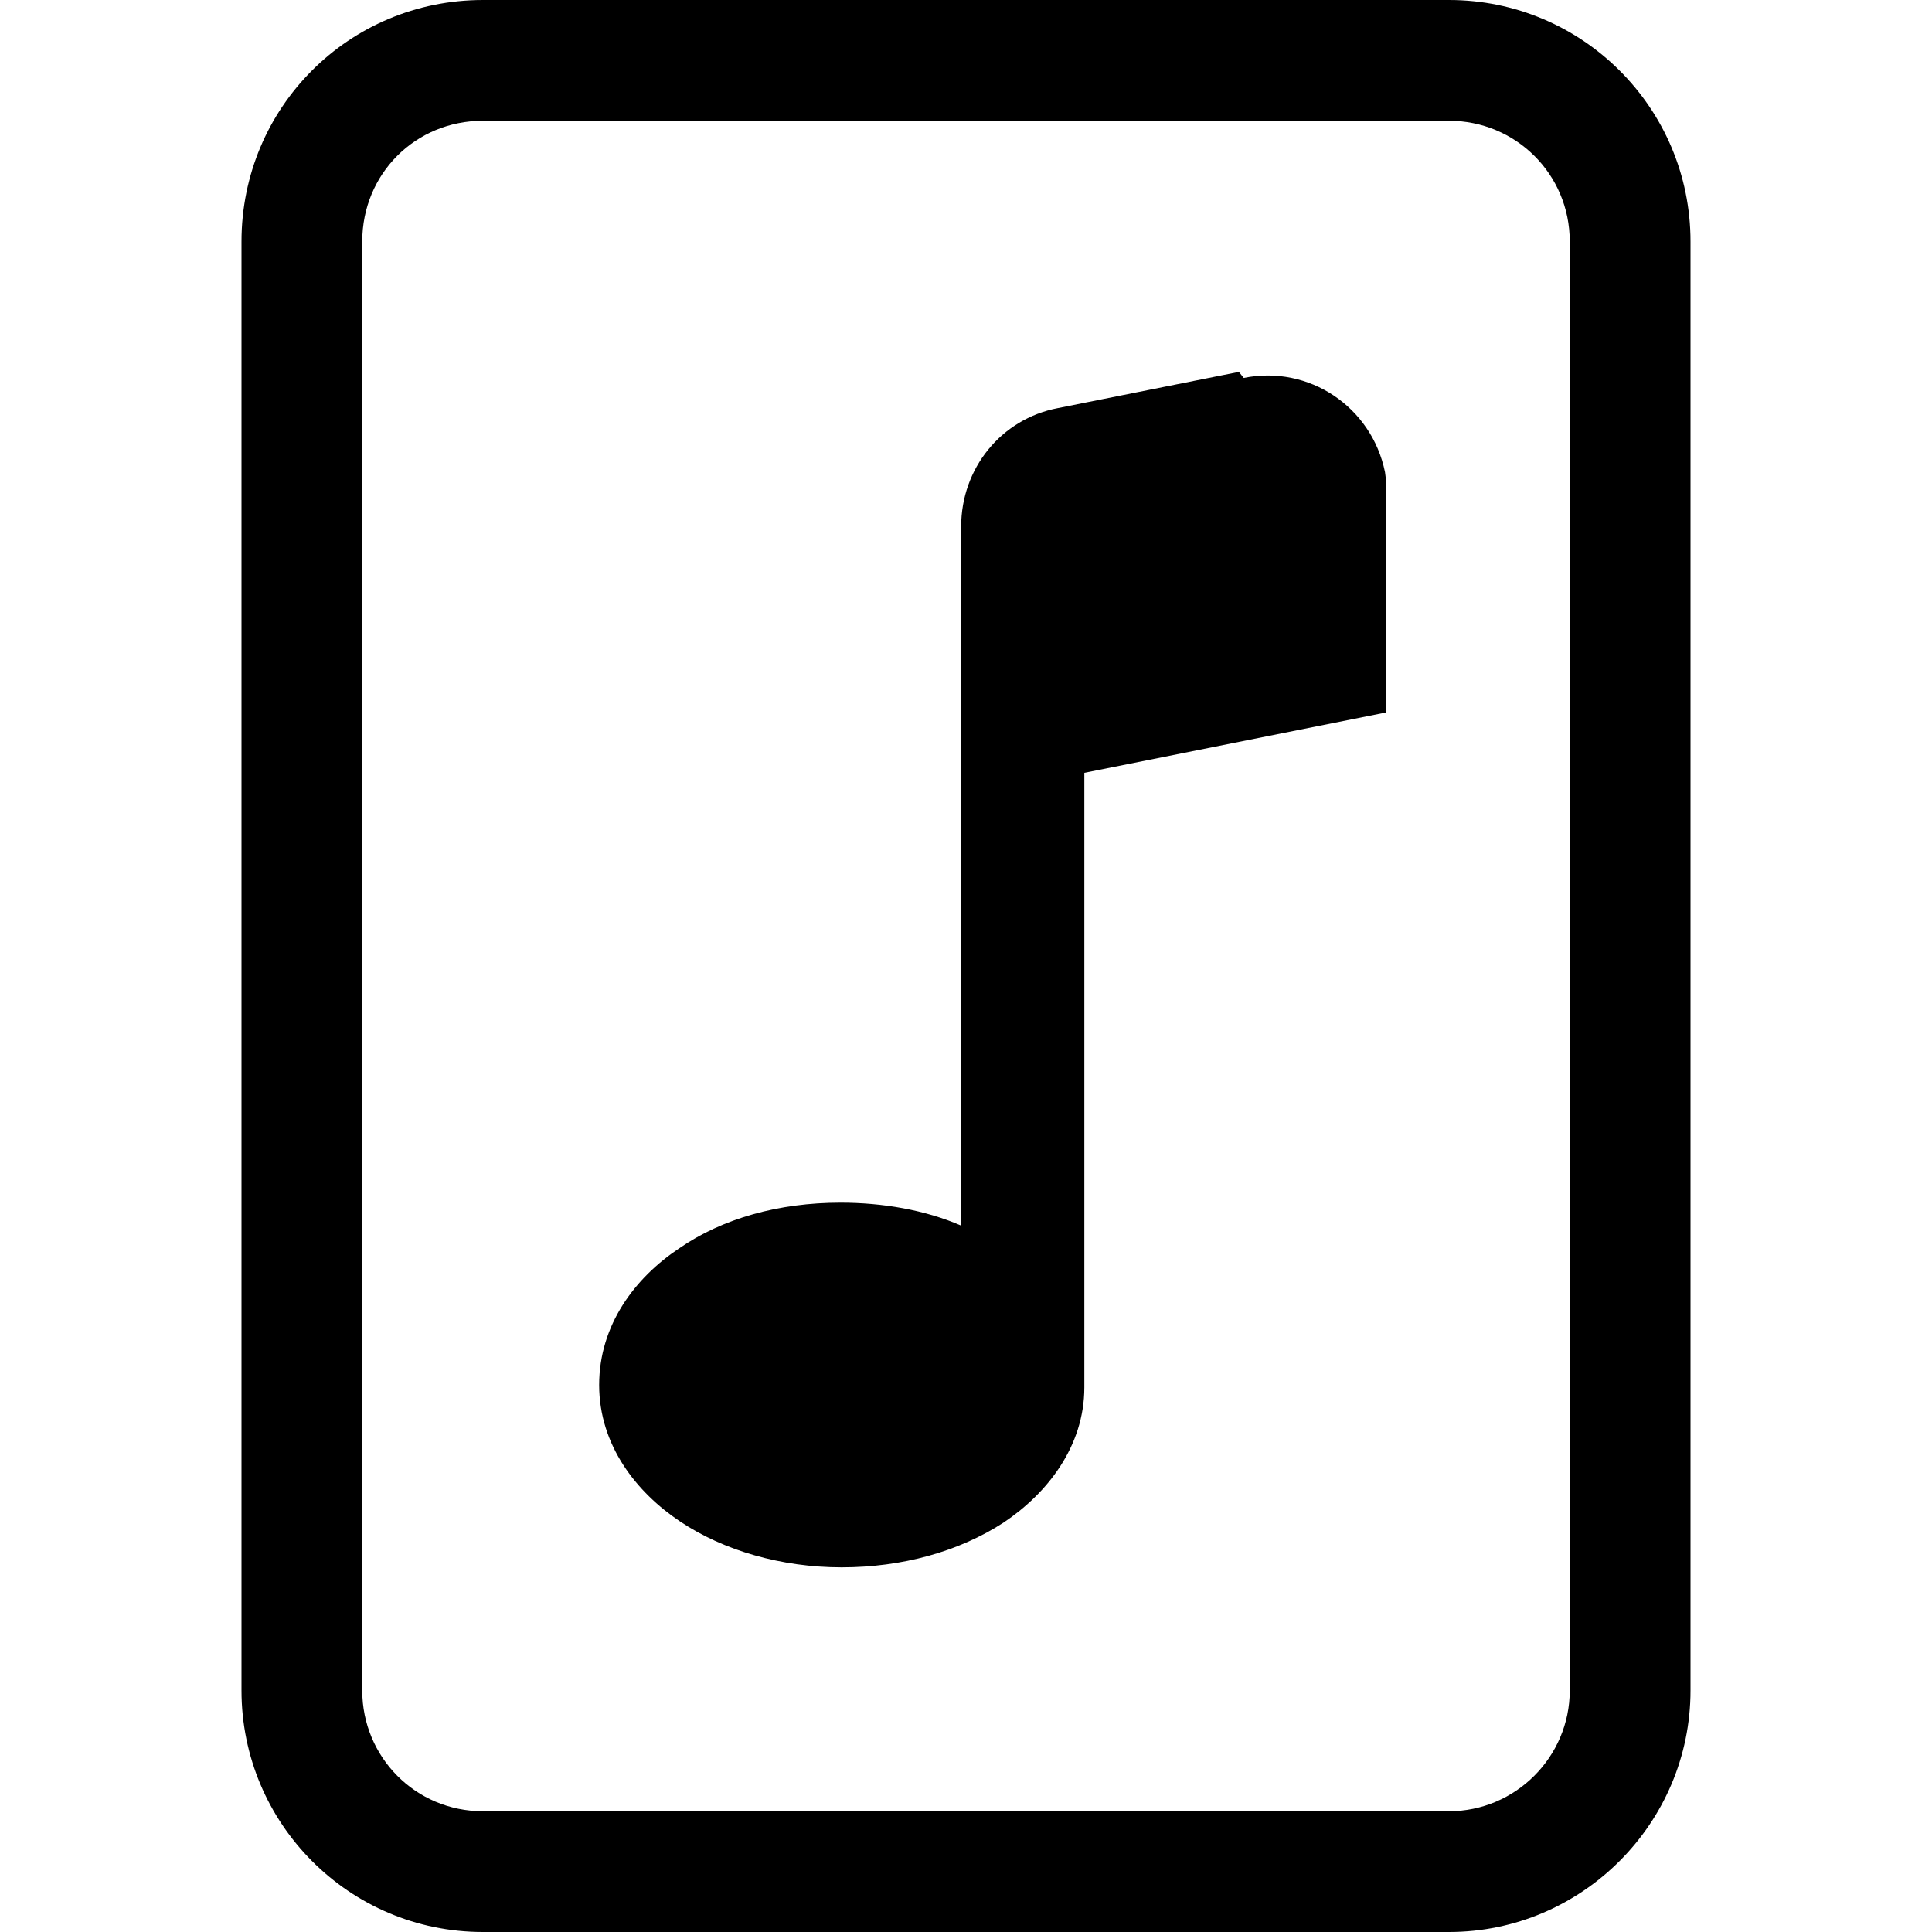 <svg viewBox="0 0 16 16" xmlns="http://www.w3.org/2000/svg"><g><path d="M10.3 3.13v0c.54-.11 1.06.24 1.17.78 .01.06.01.12.01.19v1.8l-2.5.5v5.09c0 .49-.31.88-.67 1.12 -.37.24-.84.37-1.34.37 -.5 0-.98-.14-1.338-.38 -.36-.24-.67-.63-.67-1.13 0-.5.3-.89.66-1.13 .36-.25.83-.38 1.338-.38 .35 0 .7.06 1 .19V4.36v0c0-.48.33-.89.8-.98l1.5-.3Z"/><path d="M4 0v0C2.89 0 2 .89 2 2v12 0c0 1.1.89 2 2 2h8v0c1.1 0 2-.9 2-2V2v0c0-1.11-.9-2-2-2H4Zm0 1h8v0c.55 0 1 .44 1 1v12 0c0 .55-.45 1-1 1H4v0c-.56 0-1-.45-1-1V2v0c0-.56.44-1 1-1Z"/></g></svg>